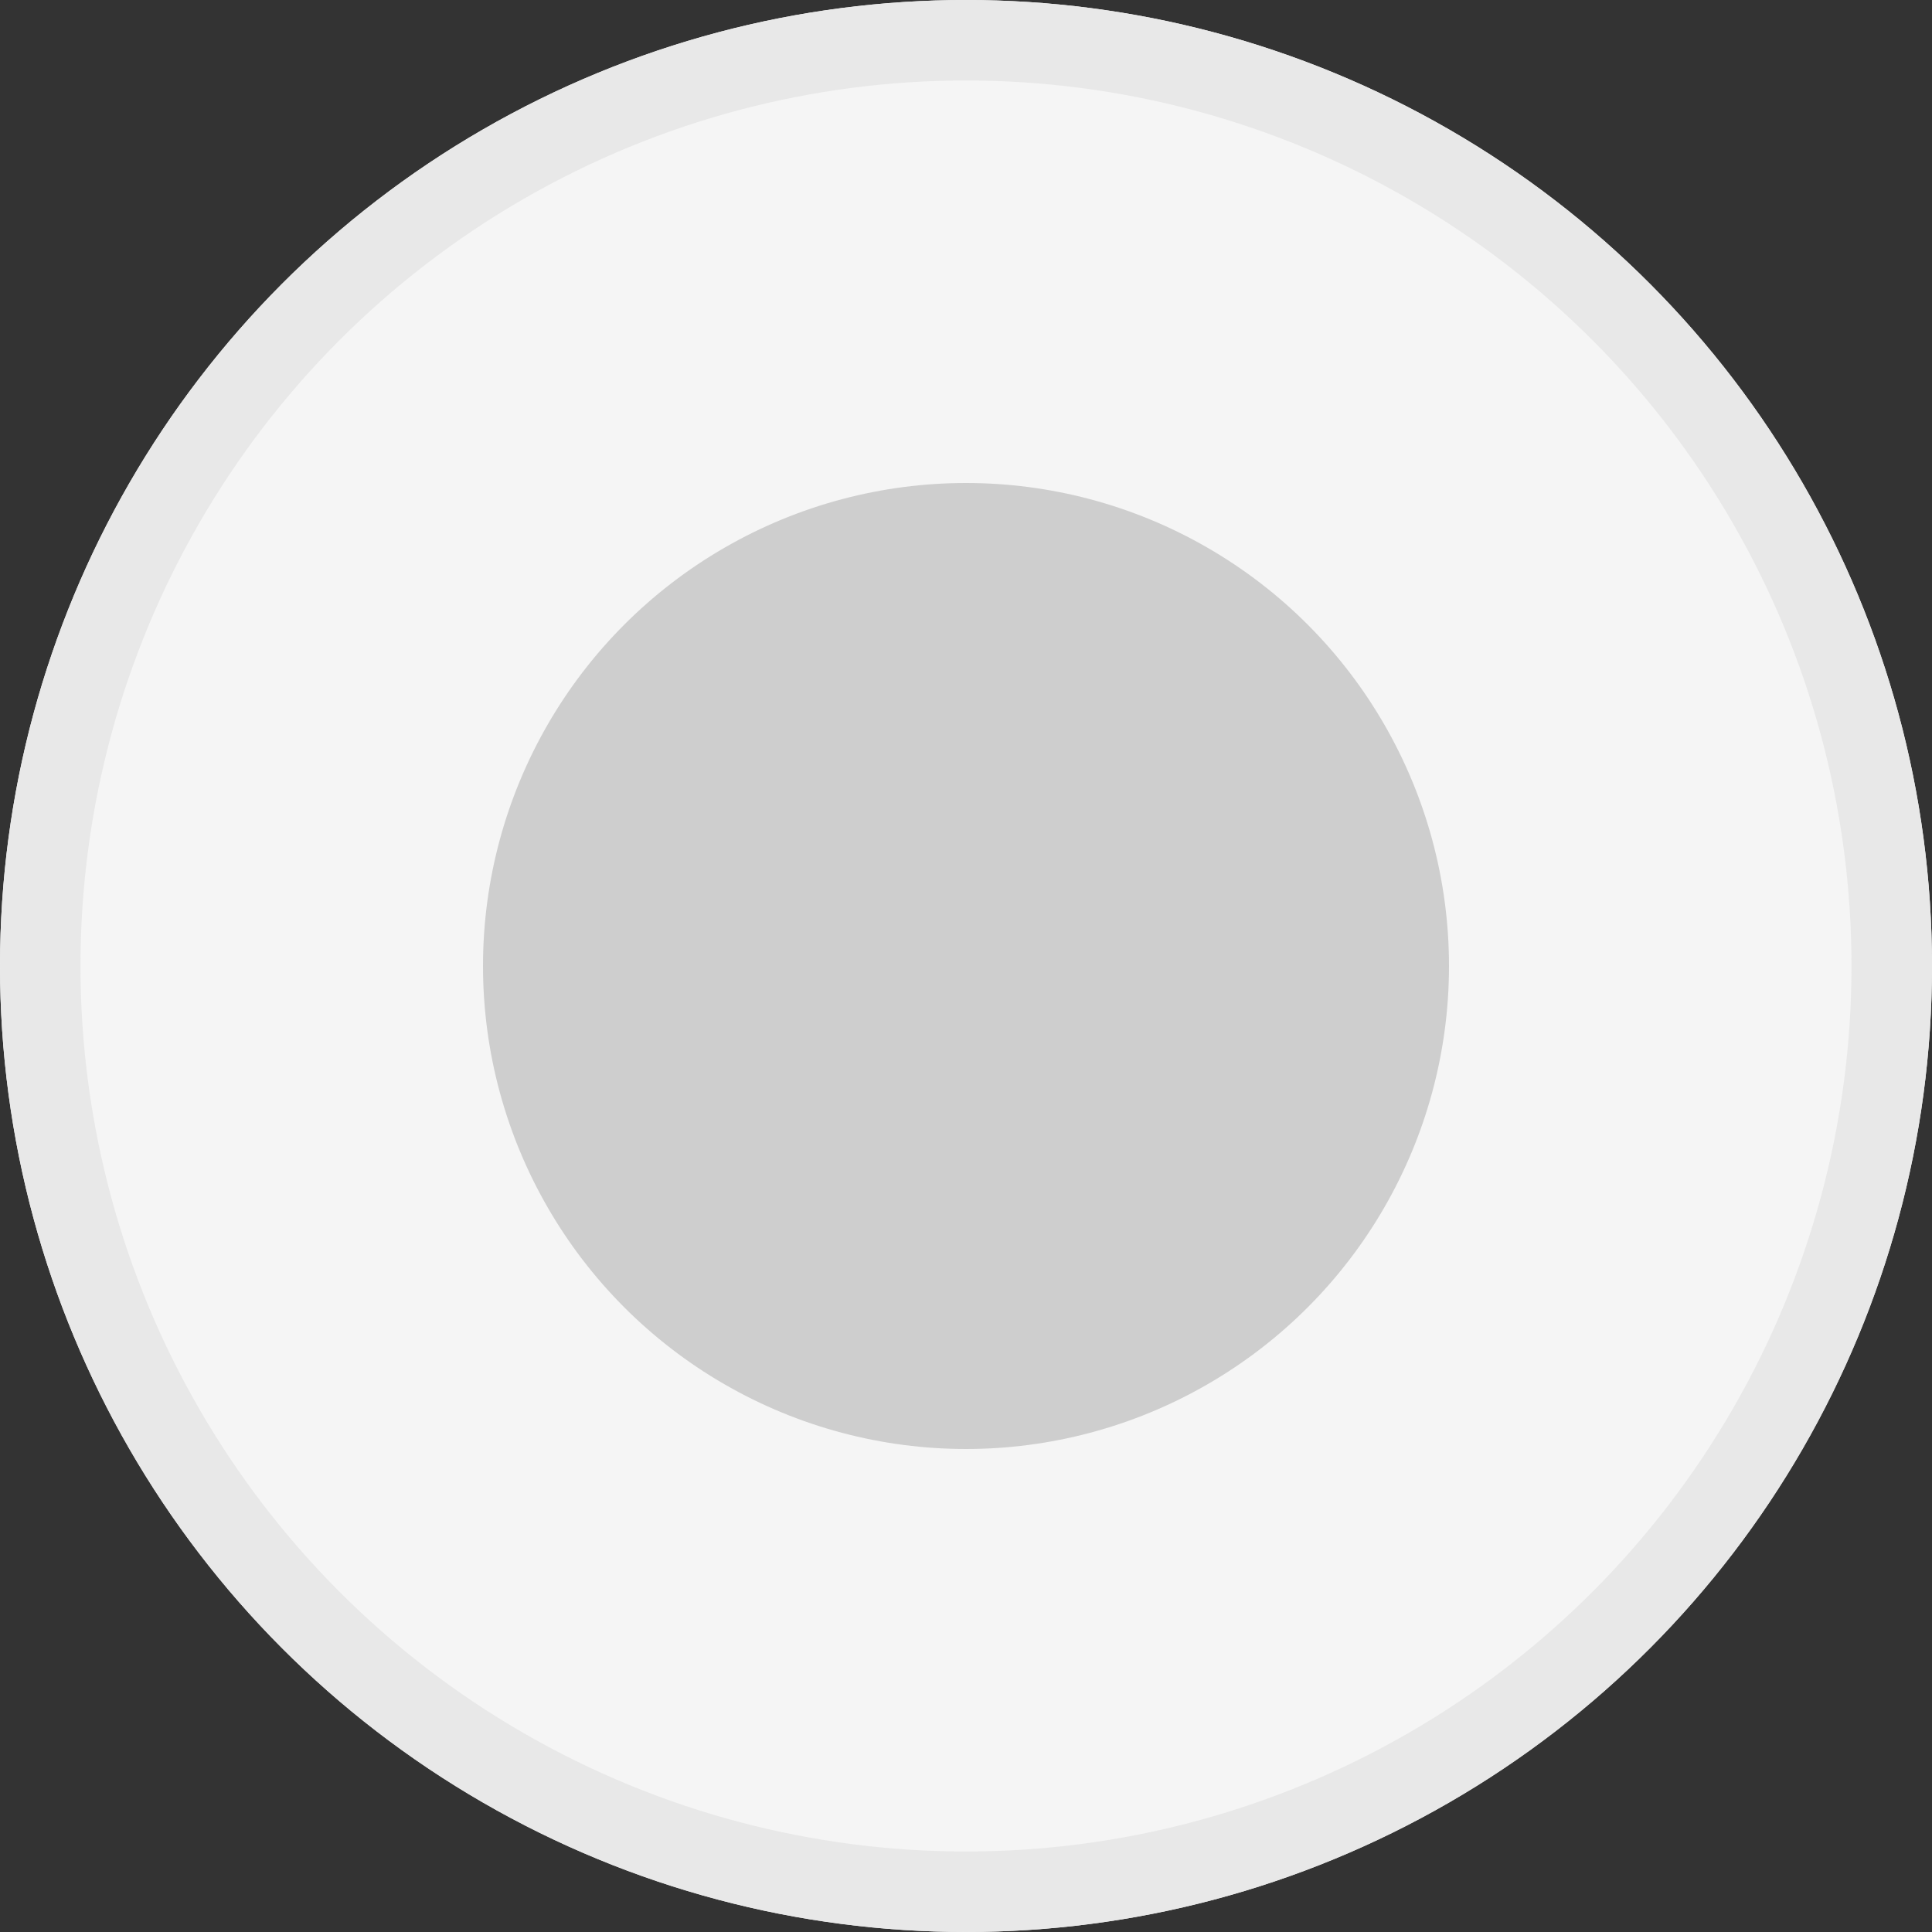 <svg id="radio_button" data-name="radio button" xmlns="http://www.w3.org/2000/svg" width="24" height="24" viewBox="0 0 24 24">
  <rect x="0" y="0" width="24" height="24" fill="#333333" stroke="none"/>
  <g id="타원_48" data-name="타원 48" fill="#f5f5f5" stroke="#e8e8e8" stroke-width="1">
    <circle cx="12" cy="12" r="12" stroke="none"/>
    <circle cx="12" cy="12" r="11.5" fill="none"/>
  </g>
  <circle id="타원_49" data-name="타원 49" cx="6" cy="6" r="6" transform="translate(6 6)" fill="#cecece"/>
</svg>

